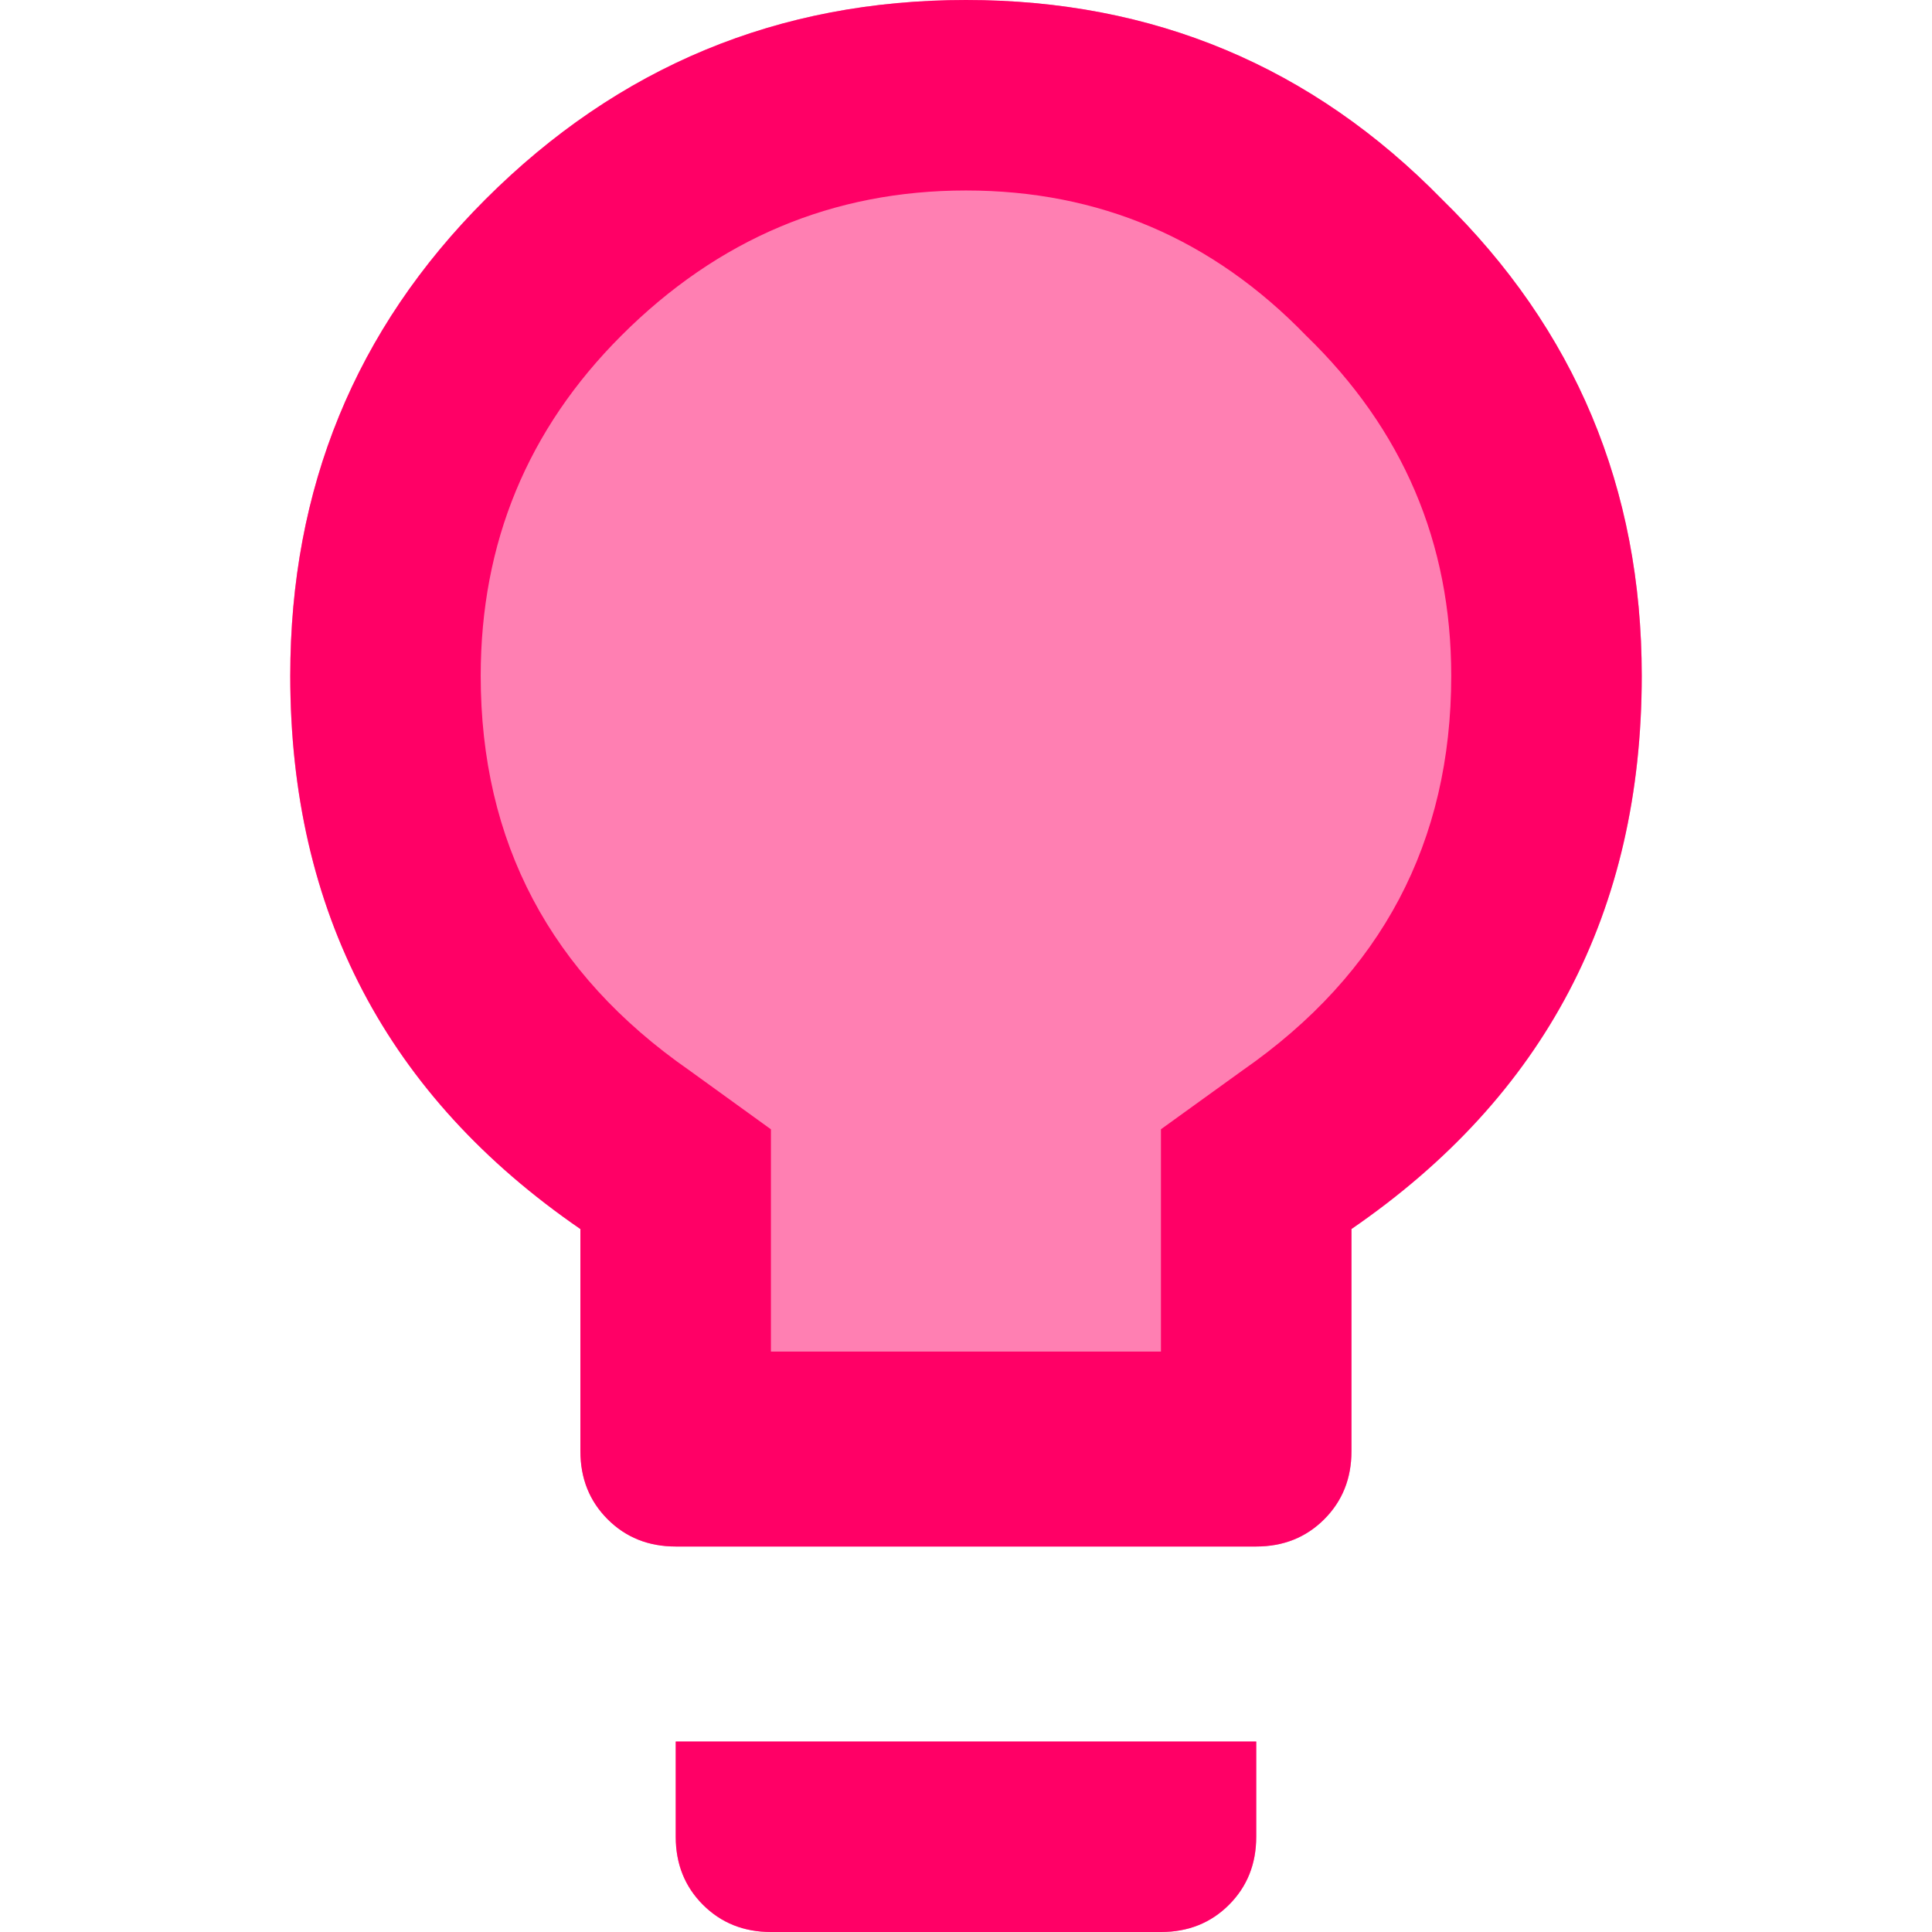 <?xml version="1.0" encoding="UTF-8" standalone="no"?>
<svg
   xmlns:dc="http://purl.org/dc/elements/1.1/"
   xmlns:cc="http://creativecommons.org/ns#"
   xmlns:rdf="http://www.w3.org/1999/02/22-rdf-syntax-ns#"
   xmlns:svg="http://www.w3.org/2000/svg"
   xmlns="http://www.w3.org/2000/svg"
   xmlns:sodipodi="http://sodipodi.sourceforge.net/DTD/sodipodi-0.dtd"
   xmlns:inkscape="http://www.inkscape.org/namespaces/inkscape"
   id="svg7384"
   width="32"
   height="32"
   version="1.1"
   sodipodi:docname="hint_warnning.svg"
   inkscape:version="0.92.3 (2405546, 2018-03-11)">
  <sodipodi:namedview
     pagecolor="#ffffff"
     bordercolor="#666666"
     borderopacity="1"
     objecttolerance="10"
     gridtolerance="10"
     guidetolerance="10"
     inkscape:pageopacity="0"
     inkscape:pageshadow="2"
     inkscape:window-width="1366"
     inkscape:window-height="712"
     id="namedview8"
     showgrid="false"
     inkscape:zoom="7.375"
     inkscape:cx="-8.5423729"
     inkscape:cy="16"
     inkscape:window-x="0"
     inkscape:window-y="30"
     inkscape:window-maximized="1"
     inkscape:current-layer="svg7384" />
  <defs
     id="defs10" />
  <title
     id="title9167">Gnome Symbolic Icon Theme</title>
  <g
     id="g827">
    <path
       id="path822"
       d="M 16 0 C 12.895 0 10.241 1.101 8.037 3.305 C 5.884 5.458 4.807 8.089 4.807 11.193 C 4.807 15.099 6.41 18.154 9.615 20.357 L 9.615 24.037 C 9.615 24.488 9.766 24.864 10.066 25.164 C 10.367 25.465 10.743 25.615 11.193 25.615 L 20.807 25.615 C 21.257 25.615 21.633 25.465 21.934 25.164 C 22.234 24.864 22.385 24.488 22.385 24.037 L 22.385 20.357 C 25.59 18.154 27.193 15.099 27.193 11.193 C 27.193 8.089 26.09 5.458 23.887 3.305 C 21.733 1.101 19.105 -1.0255653e-16 16 0 z M 11.193 28.846 L 11.193 30.422 C 11.193 30.873 11.342 31.248 11.643 31.549 C 11.943 31.849 12.319 32 12.77 32 L 19.23 32 C 19.681 32 20.057 31.849 20.357 31.549 C 20.658 31.248 20.807 30.873 20.807 30.422 L 20.807 28.846 L 11.193 28.846 z "
       style="font-style:normal;font-weight:normal;font-size:medium;line-height:125%;font-family:sans-serif;letter-spacing:0px;word-spacing:25.3px;fill:#ff0066;fill-opacity:0.502;stroke:none;stroke-width:1.248px;stroke-linecap:butt;stroke-linejoin:miter;stroke-opacity:1" />
    <path
       style="font-style:normal;font-weight:normal;font-size:medium;line-height:125%;font-family:sans-serif;letter-spacing:0px;word-spacing:25.3px;fill:#ff0066;fill-opacity:1;stroke:none;stroke-width:1.248px;stroke-linecap:butt;stroke-linejoin:miter;stroke-opacity:1"
       id="path1226"
       d="m 20.582,17.728 q 3.455,-2.404 3.455,-6.535 0,-3.305 -2.404,-5.634 Q 19.305,3.155 16,3.155 q -3.305,0 -5.709,2.404 -2.329,2.329 -2.329,5.634 0,4.131 3.455,6.535 l 1.352,0.977 v 3.681 h 6.46 V 18.704 Z M 8.038,3.305 Q 11.343,-1.9625e-7 16,-1.9625e-7 q 4.657,0 7.887,3.305 3.305,3.23 3.305,7.887 0,5.859 -4.808,9.164 v 3.681 q 0,0.676 -0.451,1.127 -0.451,0.451 -1.127,0.451 h -9.615 q -0.676,0 -1.127,-0.451 -0.451,-0.451 -0.451,-1.127 V 20.357 Q 4.808,17.052 4.808,11.192 q 0,-4.657 3.23,-7.887 z M 11.192,30.423 V 28.845 h 9.615 v 1.577 q 0,0.676 -0.451,1.127 Q 19.906,32 19.23,32 h -6.46 q -0.676,0 -1.127,-0.451 -0.451,-0.451 -0.451,-1.127 z" />
  </g>
</svg>
